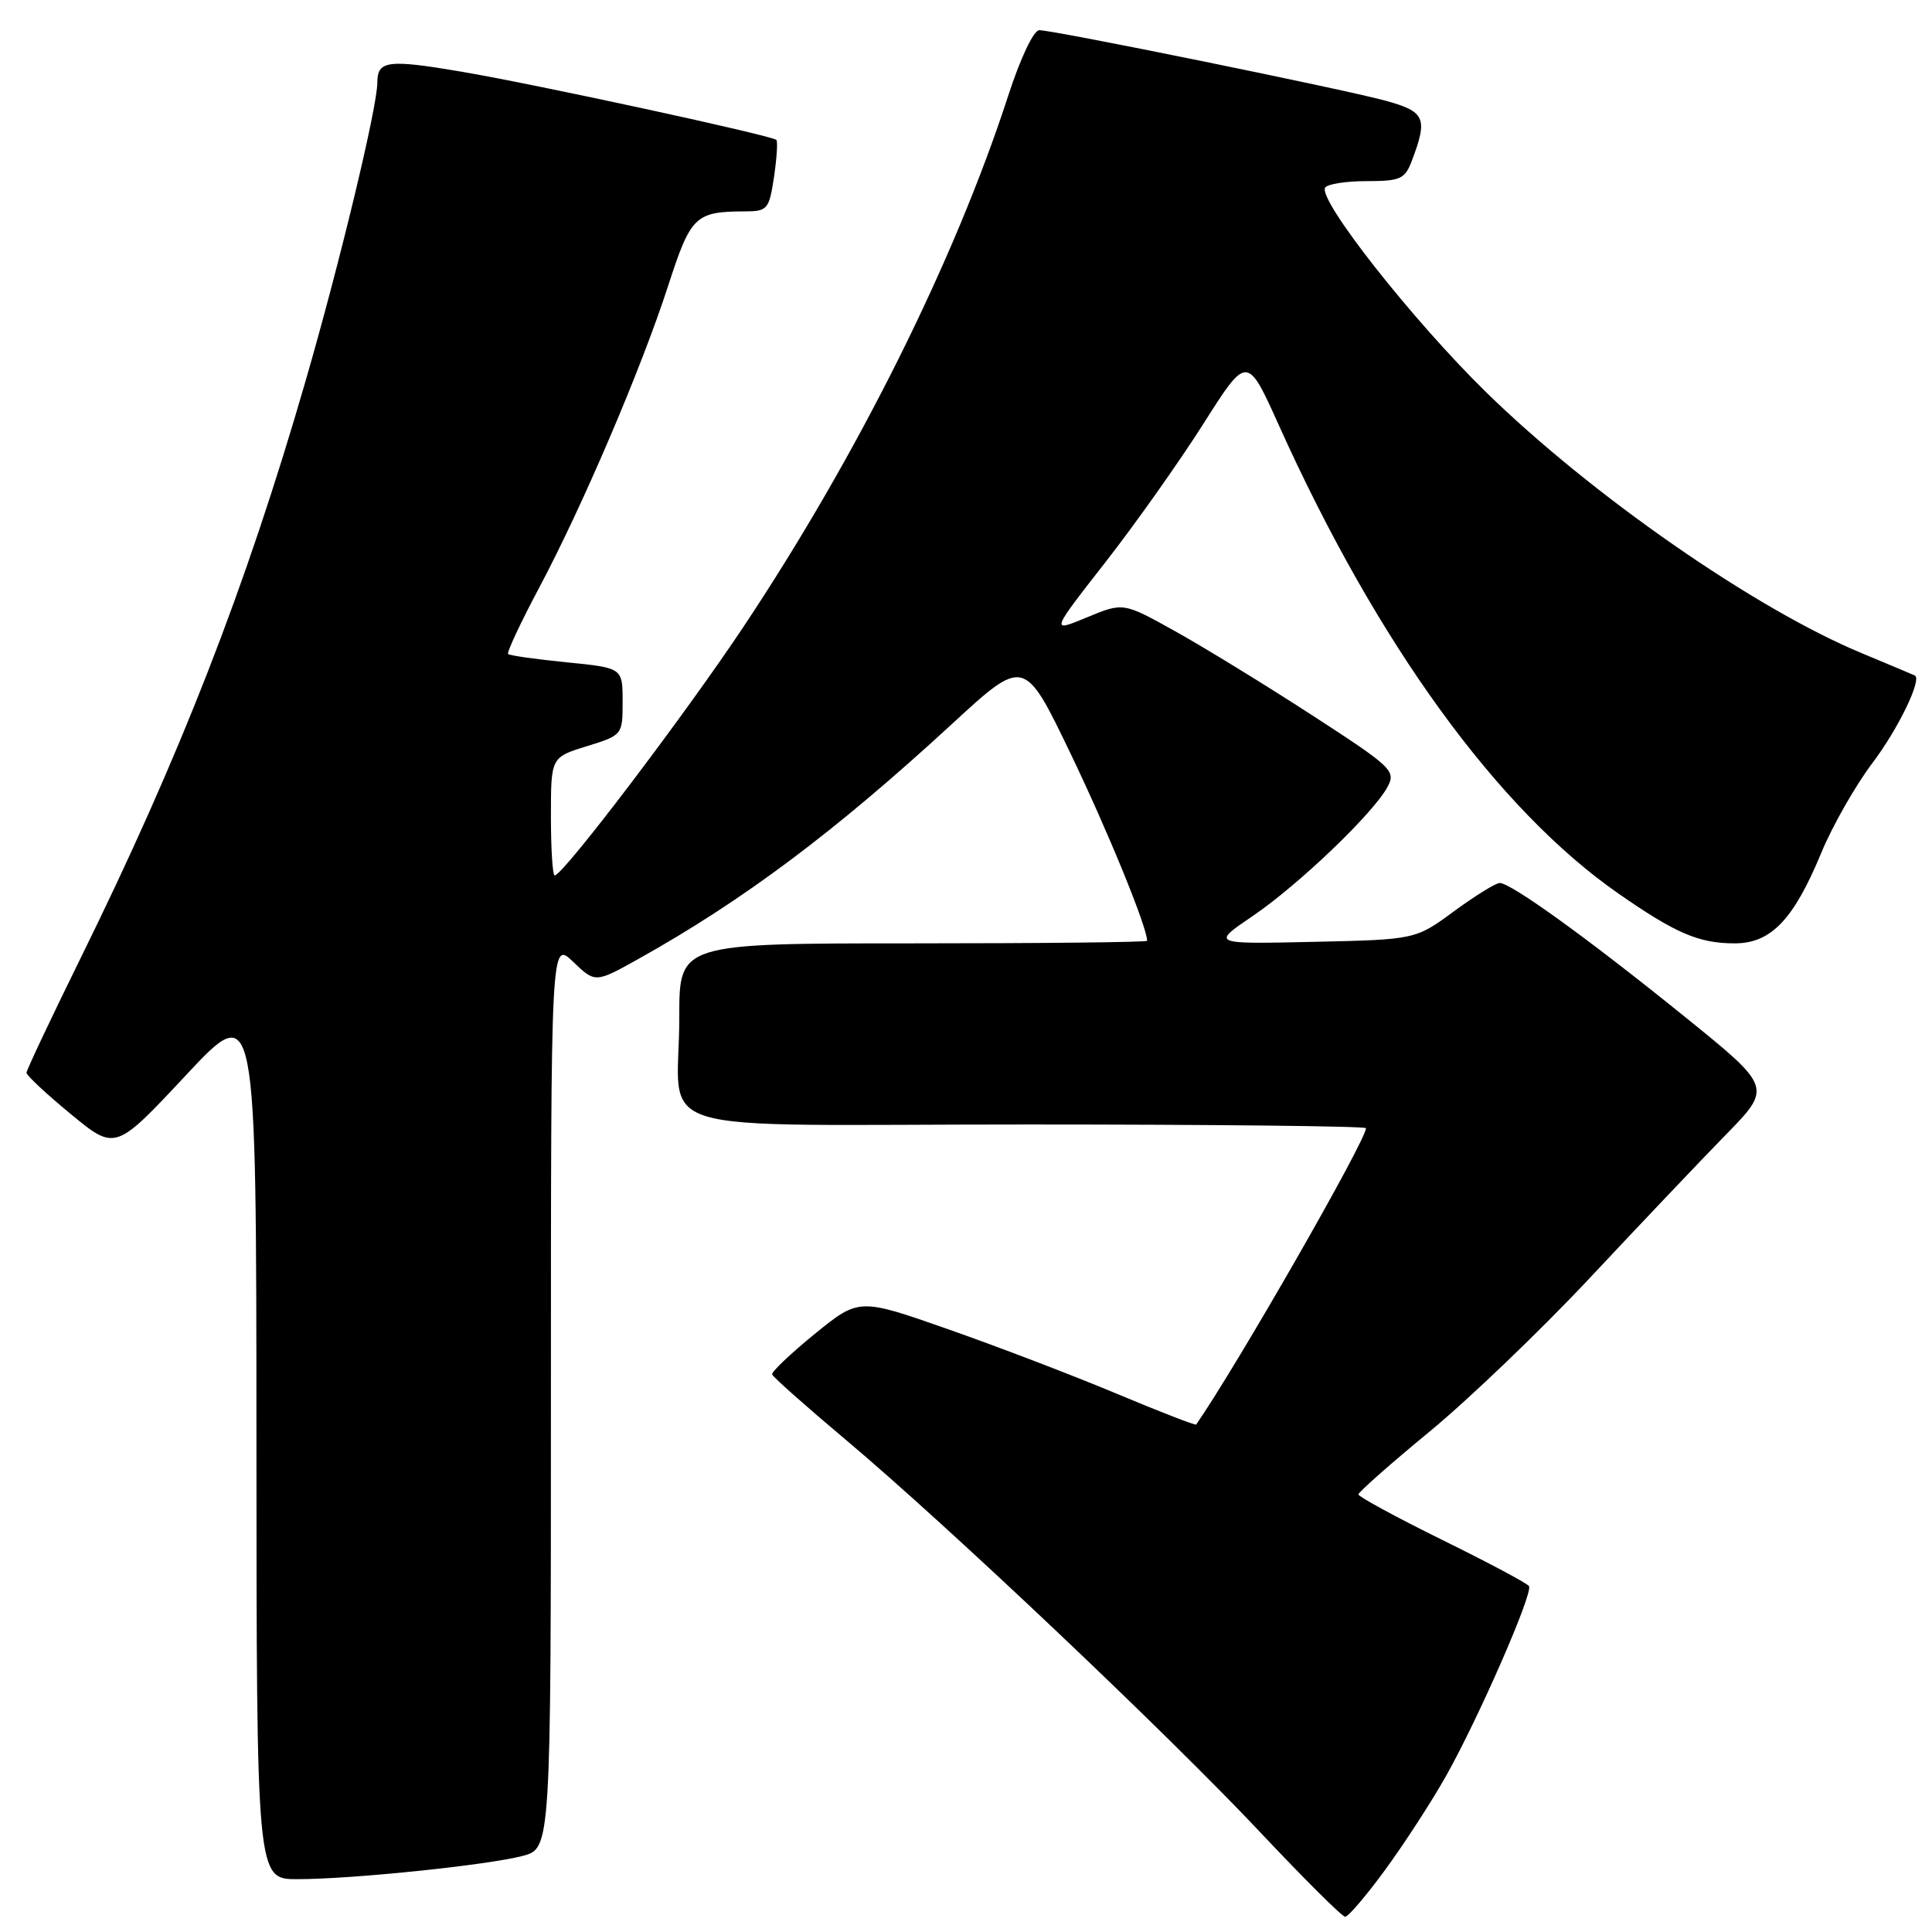 <?xml version="1.0" encoding="UTF-8" standalone="no"?>
<!DOCTYPE svg PUBLIC "-//W3C//DTD SVG 1.1//EN" "http://www.w3.org/Graphics/SVG/1.1/DTD/svg11.dtd" >
<svg xmlns="http://www.w3.org/2000/svg" xmlns:xlink="http://www.w3.org/1999/xlink" version="1.1" viewBox="0 0 256 256">
 <g >
 <path fill="currentColor"
d=" M 183.55 247.75 C 186.07 244.31 189.69 238.73 191.60 235.34 C 195.91 227.69 203.17 211.08 202.60 210.17 C 202.37 209.80 197.19 207.04 191.09 204.04 C 184.99 201.03 180.00 198.32 180.00 198.02 C 180.00 197.71 184.27 193.94 189.49 189.64 C 194.71 185.33 204.27 176.16 210.74 169.25 C 217.21 162.34 225.27 153.85 228.66 150.38 C 234.82 144.08 234.82 144.08 223.16 134.66 C 210.50 124.42 200.22 117.00 198.72 117.00 C 198.20 117.00 195.47 118.69 192.66 120.75 C 187.56 124.50 187.56 124.50 174.03 124.80 C 160.50 125.10 160.50 125.10 166.00 121.37 C 172.09 117.23 182.00 107.74 183.86 104.26 C 184.99 102.14 184.47 101.65 173.78 94.72 C 167.58 90.70 159.42 85.70 155.66 83.61 C 148.83 79.81 148.83 79.81 144.01 81.81 C 139.20 83.81 139.20 83.81 146.41 74.58 C 150.38 69.50 156.24 61.22 159.44 56.18 C 165.25 47.01 165.25 47.01 169.47 56.38 C 182.47 85.24 198.40 107.22 214.42 118.38 C 222.03 123.68 225.11 125.00 229.86 125.00 C 234.66 125.00 237.67 121.86 241.33 113.00 C 242.81 109.42 245.87 104.06 248.13 101.07 C 251.51 96.60 254.70 90.02 253.73 89.51 C 253.60 89.44 250.43 88.11 246.67 86.54 C 232.57 80.69 210.87 65.61 196.95 52.00 C 187.18 42.45 174.60 26.46 175.59 24.86 C 175.88 24.39 178.35 24.00 181.08 24.00 C 185.55 24.00 186.15 23.73 187.07 21.32 C 189.23 15.62 188.86 14.78 183.50 13.32 C 177.73 11.76 139.64 4.00 137.71 4.00 C 136.96 4.00 135.20 7.72 133.57 12.75 C 126.48 34.56 113.62 60.36 98.55 83.00 C 90.73 94.75 74.60 116.00 73.50 116.00 C 73.22 116.00 73.00 112.48 73.00 108.18 C 73.00 100.35 73.00 100.35 77.75 98.88 C 82.48 97.41 82.50 97.39 82.50 92.95 C 82.50 88.50 82.50 88.50 75.09 87.76 C 71.02 87.36 67.53 86.86 67.33 86.66 C 67.13 86.46 68.97 82.52 71.43 77.90 C 77.20 67.05 84.98 48.84 88.55 37.82 C 91.54 28.60 92.12 28.04 98.69 28.01 C 101.70 28.00 101.91 27.75 102.56 23.45 C 102.93 20.95 103.07 18.74 102.87 18.54 C 102.26 17.95 71.25 11.22 61.21 9.51 C 51.41 7.84 50.00 8.02 50.00 10.92 C 50.00 14.17 45.07 34.68 40.45 50.62 C 32.54 77.94 23.82 100.30 10.66 127.00 C 6.74 134.97 3.52 141.79 3.51 142.14 C 3.50 142.49 6.15 144.96 9.39 147.63 C 15.28 152.48 15.28 152.48 24.62 142.49 C 33.96 132.50 33.96 132.50 33.98 190.75 C 34.00 249.00 34.00 249.00 39.39 249.00 C 46.65 249.00 64.60 247.14 69.25 245.92 C 73.00 244.92 73.00 244.92 73.00 184.77 C 73.00 124.63 73.00 124.63 75.94 127.44 C 78.88 130.26 78.88 130.26 84.69 127.01 C 98.55 119.26 110.67 110.18 126.11 95.96 C 135.72 87.11 135.72 87.11 141.83 99.80 C 146.77 110.07 152.00 122.85 152.00 124.66 C 152.00 124.85 138.05 125.00 121.00 125.00 C 90.00 125.00 90.00 125.00 90.01 134.75 C 90.04 150.84 84.08 149.00 136.12 149.00 C 160.80 149.00 181.00 149.22 181.00 149.49 C 181.00 151.12 163.94 180.90 158.50 188.76 C 158.40 188.90 153.64 187.05 147.91 184.65 C 142.18 182.25 132.17 178.42 125.66 176.14 C 113.83 171.99 113.83 171.99 107.97 176.74 C 104.76 179.36 102.21 181.78 102.31 182.12 C 102.42 182.46 106.78 186.33 112.00 190.72 C 125.50 202.06 154.64 229.66 167.00 242.80 C 172.78 248.94 177.83 253.97 178.24 253.98 C 178.64 253.99 181.04 251.19 183.55 247.75 Z "/>
</g>
</svg>